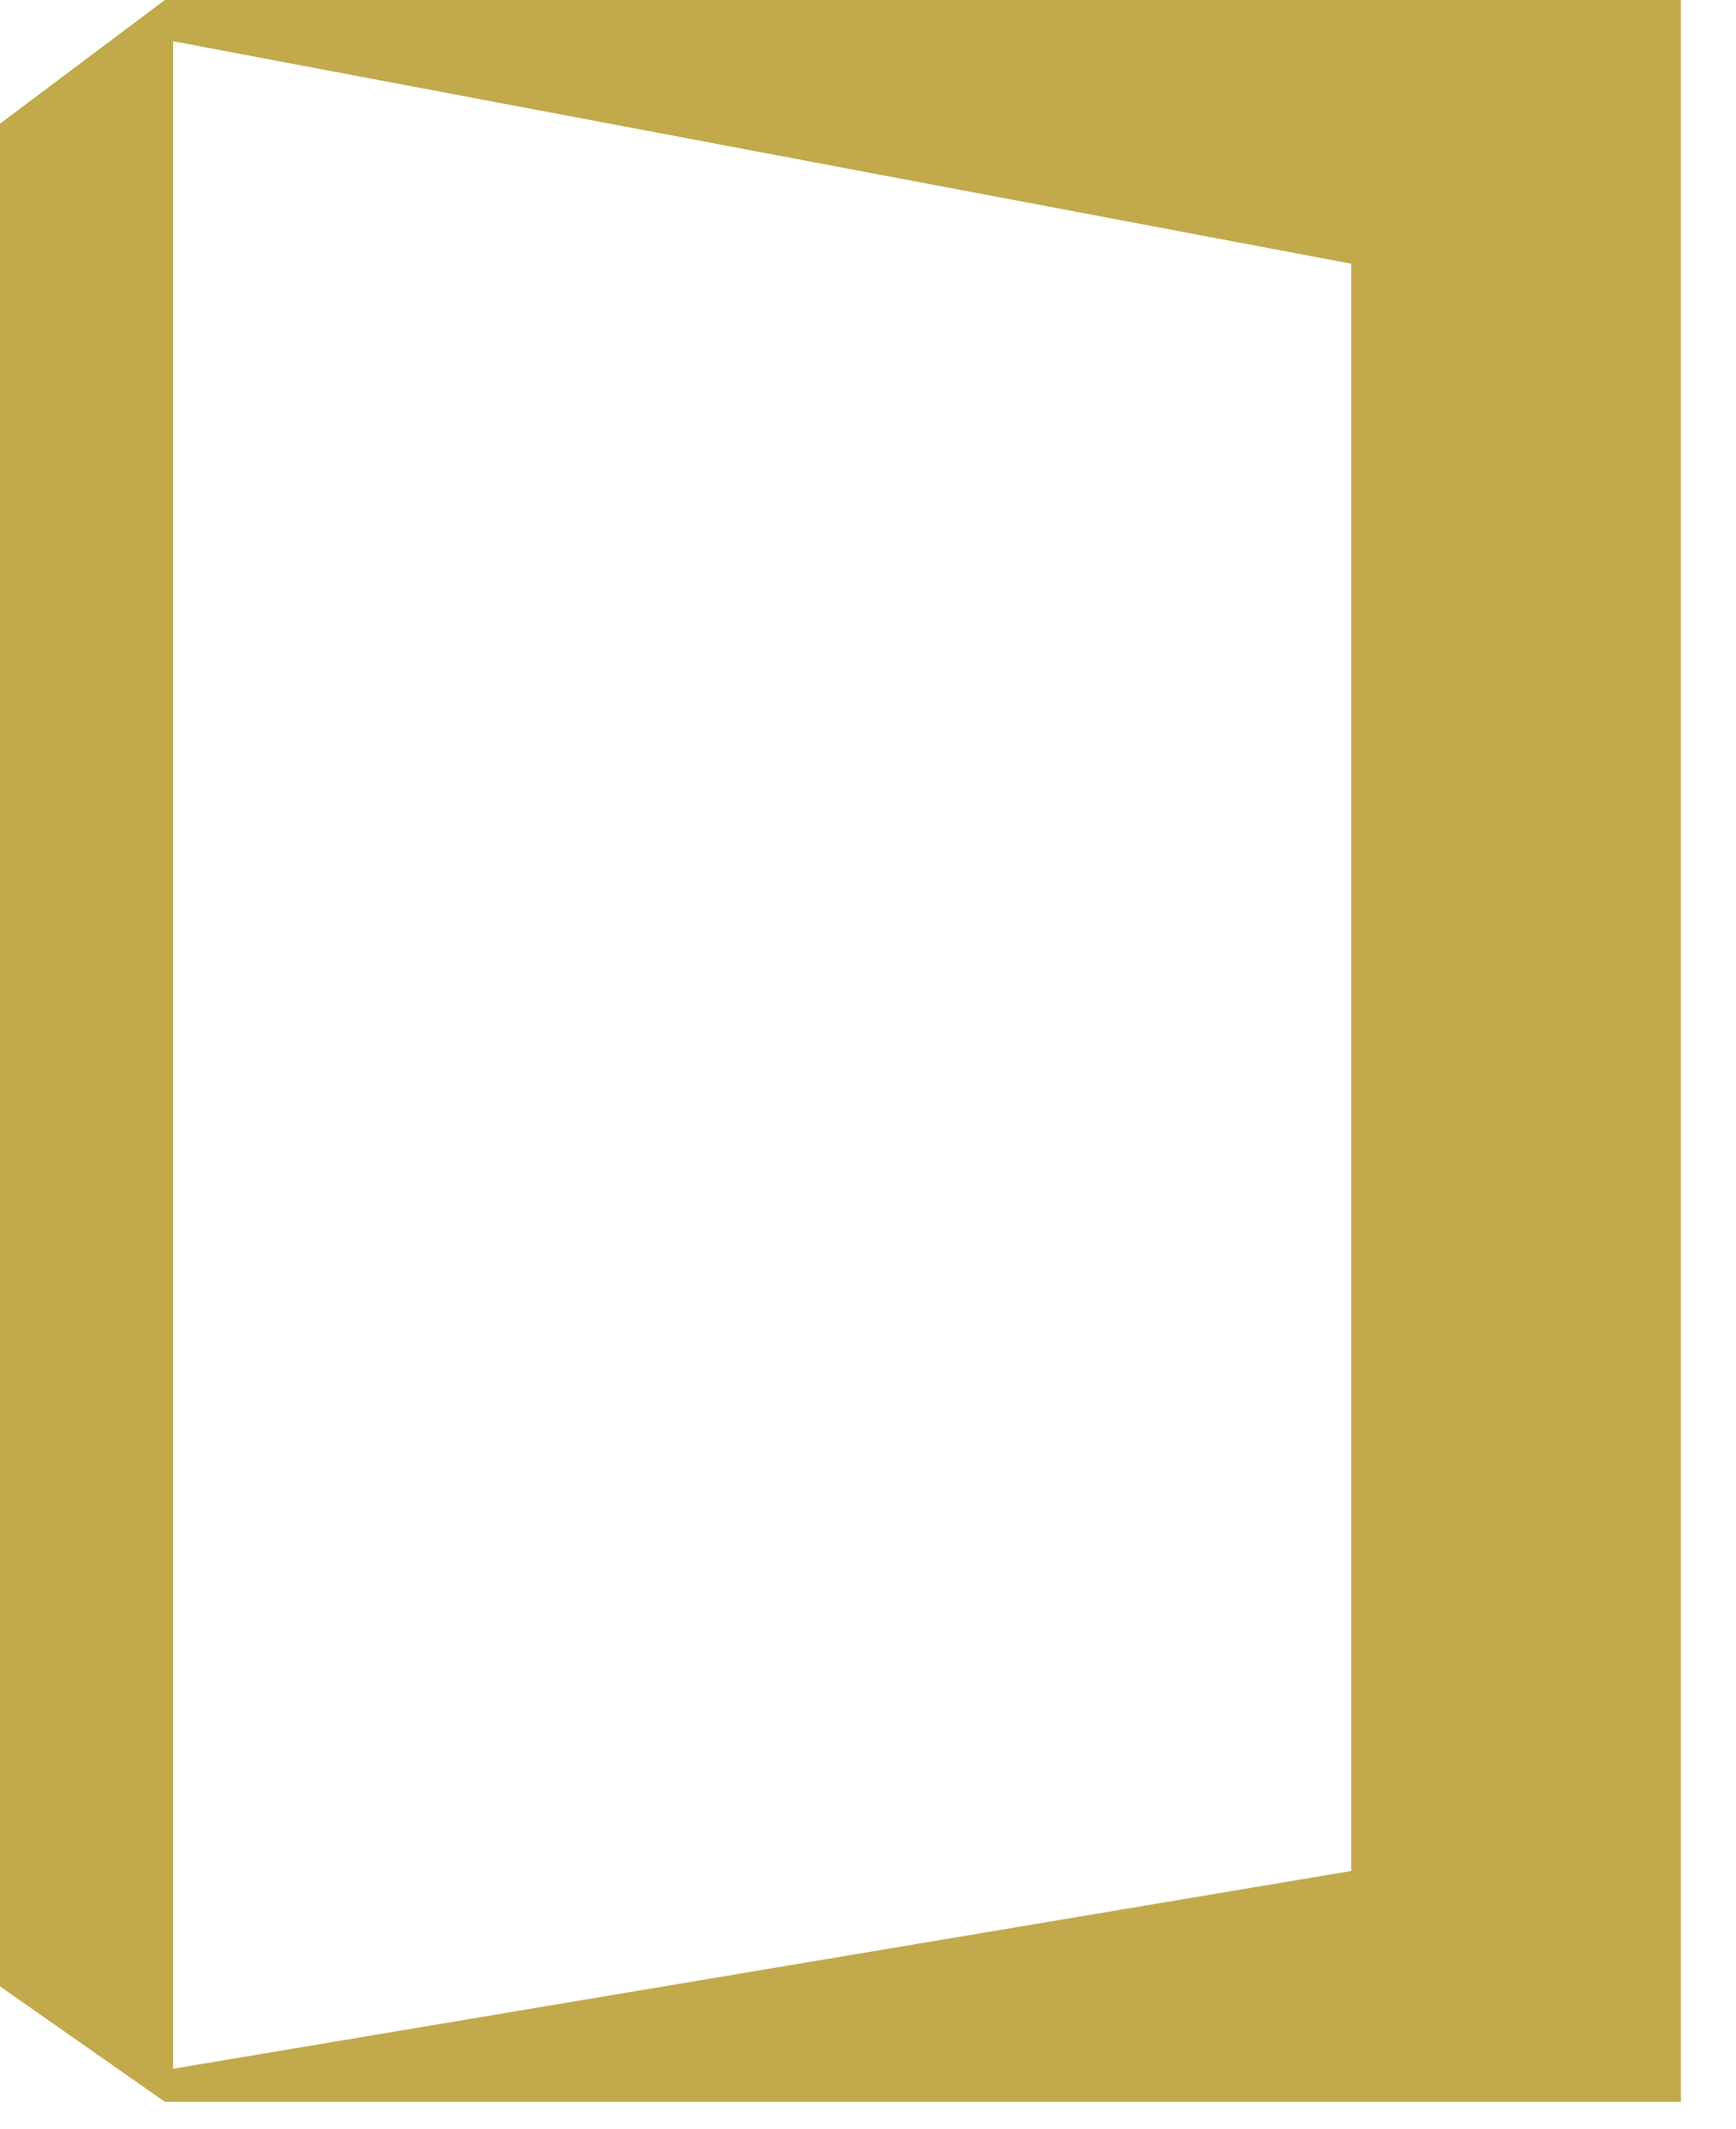 <svg width="31" height="38" viewBox="0 0 31 38" fill="none" xmlns="http://www.w3.org/2000/svg">
<path fill-rule="evenodd" clip-rule="evenodd" d="M2.943 0H30.016V37.52H2.943L0 35.46V2.207L2.943 0ZM3.09 0.736L24.13 4.708V33.4L3.09 36.931V0.736Z" fill="#C2A94B"/>
</svg>
